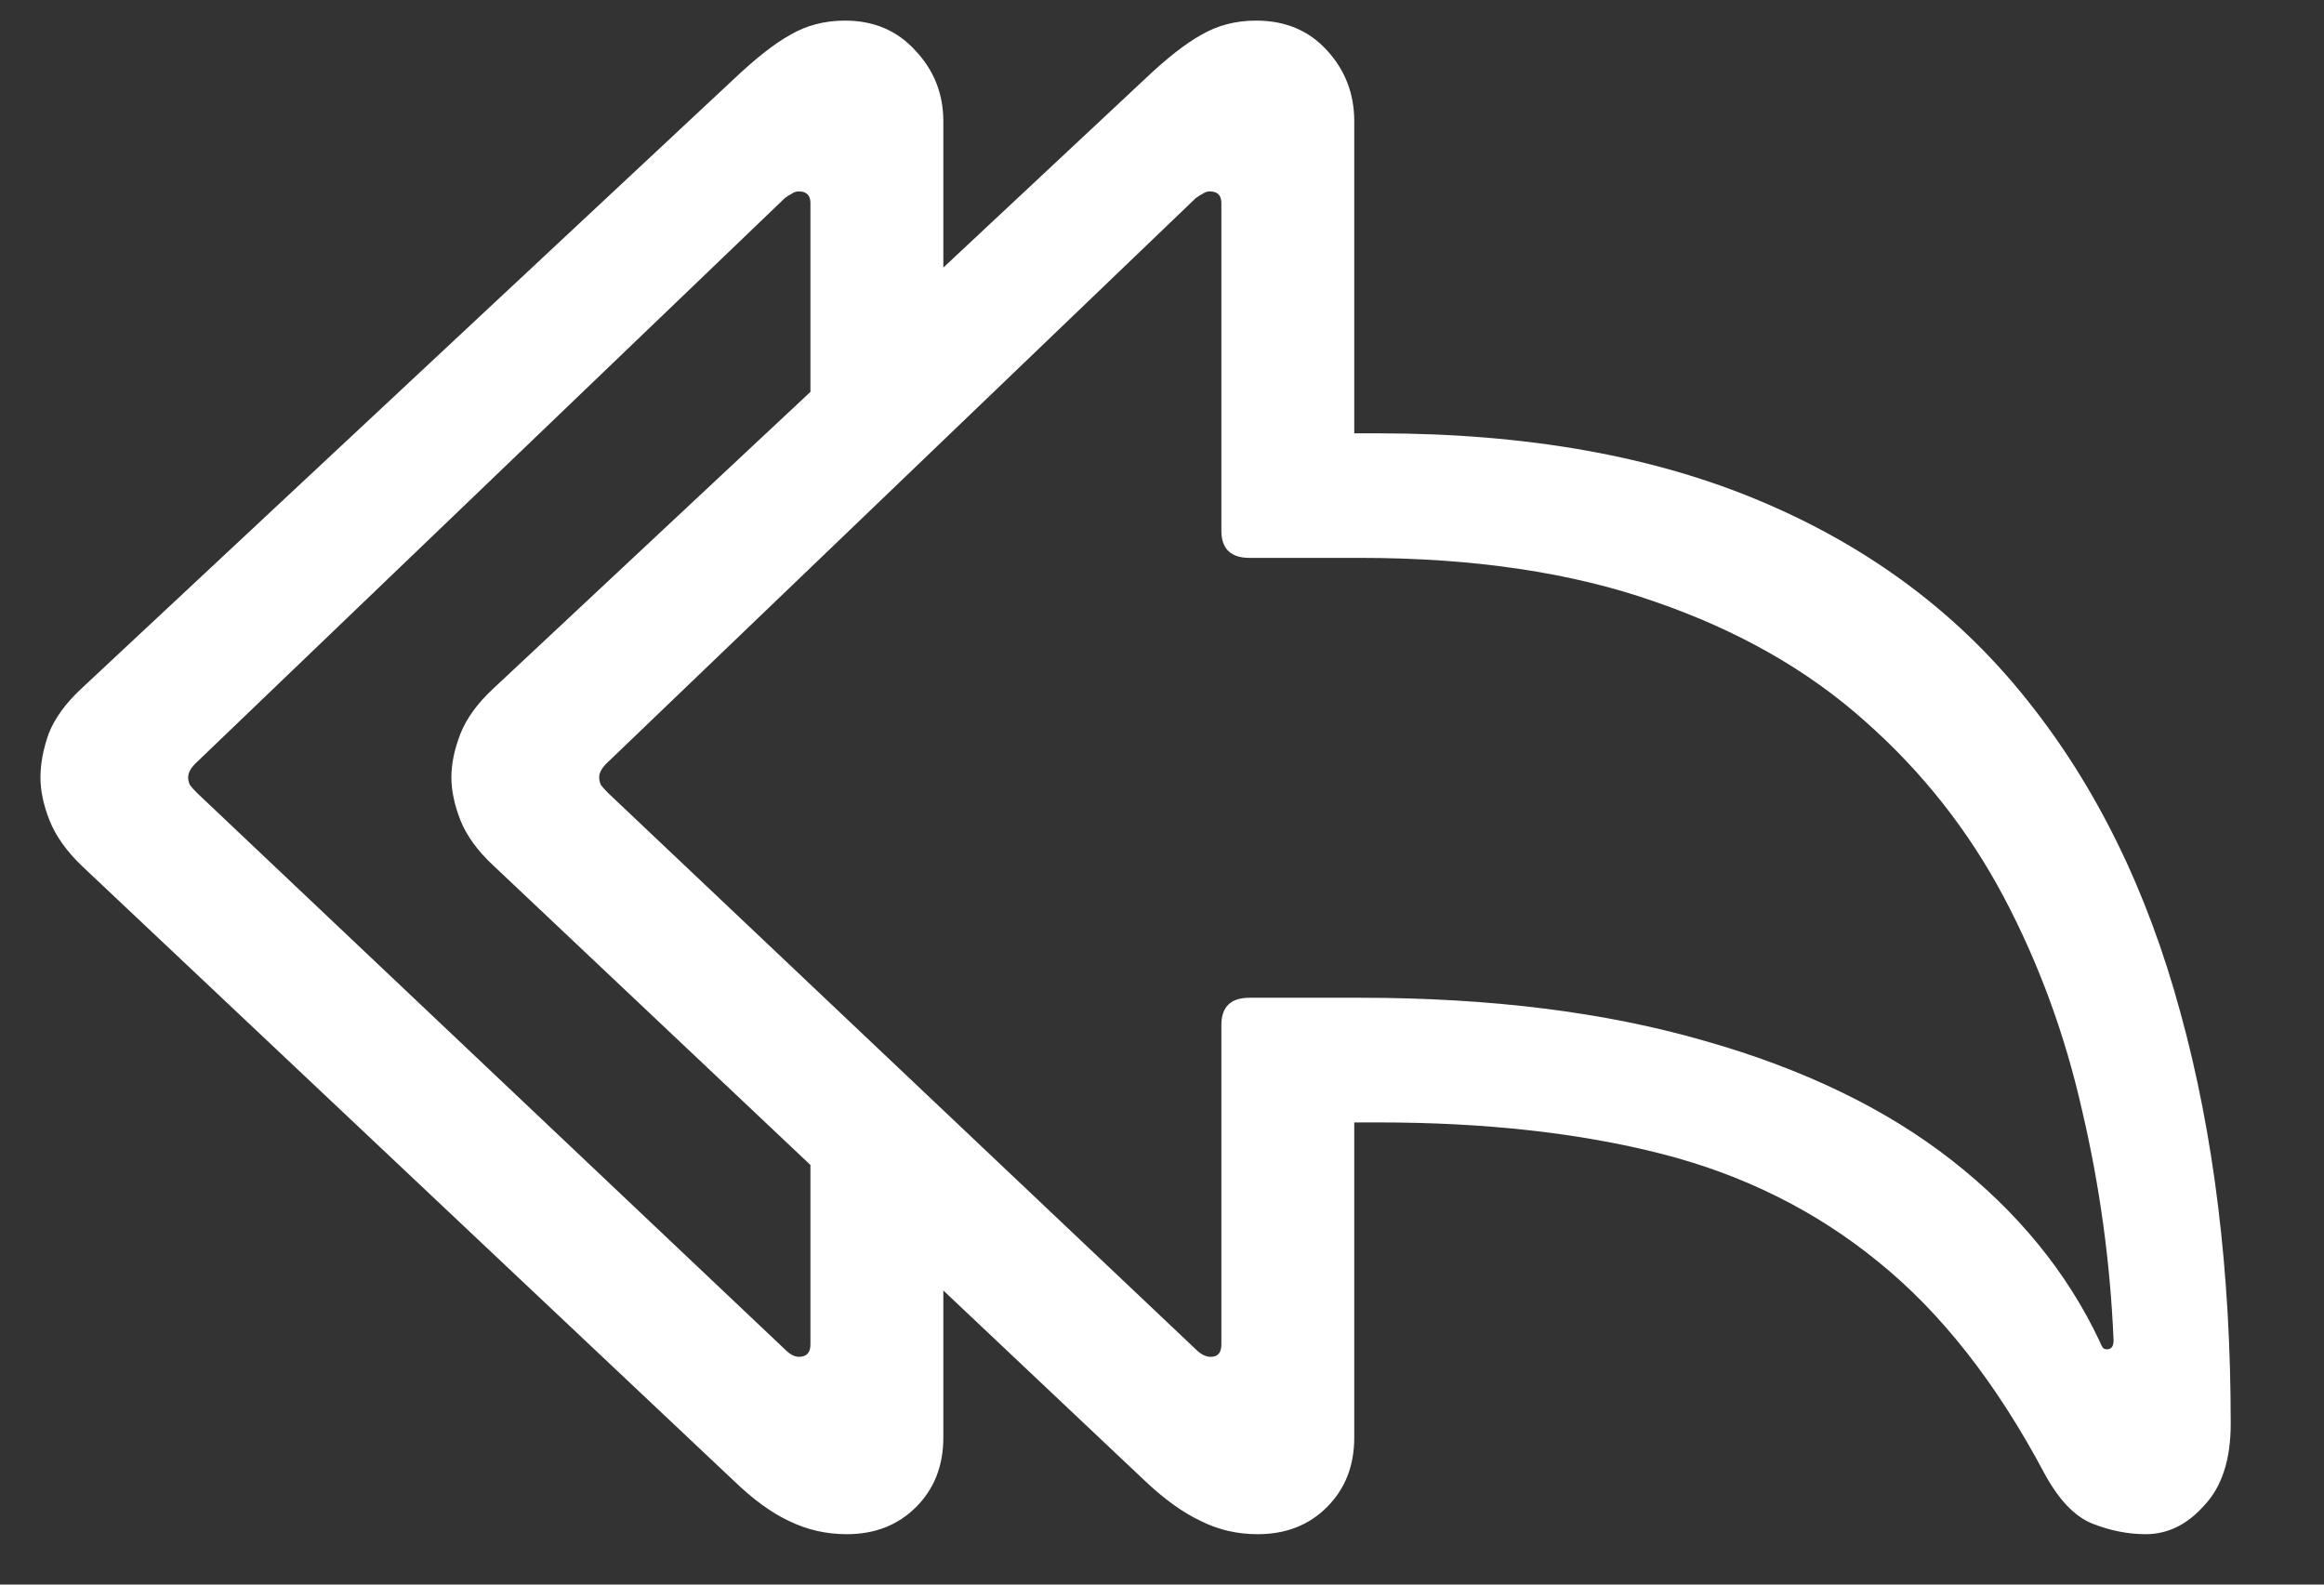 <svg width="22" height="15" viewBox="0 0 22 15" fill="none" xmlns="http://www.w3.org/2000/svg">
<rect x="0" y="0" width="22" height="15" fill="#333333" stroke="none"/>
<path d="M11.906 14.523C12.172 14.523 12.391 14.438 12.562 14.266C12.734 14.094 12.82 13.875 12.82 13.609V10.625H13.047C14.057 10.625 14.95 10.724 15.727 10.922C16.503 11.12 17.188 11.461 17.781 11.945C18.375 12.425 18.898 13.091 19.352 13.945C19.487 14.195 19.638 14.354 19.805 14.422C19.977 14.49 20.146 14.523 20.312 14.523C20.521 14.523 20.706 14.432 20.867 14.25C21.034 14.073 21.117 13.815 21.117 13.477C21.117 12.034 20.958 10.737 20.641 9.586C20.328 8.43 19.844 7.443 19.188 6.625C18.537 5.807 17.701 5.182 16.68 4.75C15.664 4.318 14.453 4.102 13.047 4.102H12.82V1.148C12.82 0.888 12.734 0.664 12.562 0.477C12.391 0.289 12.167 0.195 11.891 0.195C11.698 0.195 11.526 0.24 11.375 0.328C11.224 0.411 11.044 0.552 10.836 0.75L4.672 6.516C4.521 6.656 4.417 6.799 4.359 6.945C4.302 7.091 4.273 7.229 4.273 7.359C4.273 7.484 4.302 7.62 4.359 7.766C4.417 7.911 4.521 8.055 4.672 8.195L10.836 14.016C11.023 14.193 11.2 14.32 11.367 14.398C11.534 14.482 11.713 14.523 11.906 14.523ZM11.461 12.844C11.414 12.844 11.367 12.82 11.32 12.773L5.758 7.508C5.727 7.477 5.703 7.451 5.688 7.43C5.677 7.404 5.672 7.38 5.672 7.359C5.672 7.312 5.701 7.263 5.758 7.211L11.32 1.875C11.341 1.859 11.362 1.846 11.383 1.836C11.404 1.82 11.427 1.812 11.453 1.812C11.526 1.812 11.562 1.849 11.562 1.922V5.023C11.562 5.195 11.651 5.281 11.828 5.281H12.875C13.948 5.281 14.878 5.419 15.664 5.695C16.451 5.966 17.115 6.344 17.656 6.828C18.198 7.307 18.635 7.862 18.969 8.492C19.302 9.122 19.549 9.797 19.711 10.516C19.878 11.229 19.977 11.953 20.008 12.688C20.008 12.745 19.987 12.773 19.945 12.773C19.93 12.773 19.917 12.768 19.906 12.758C19.896 12.742 19.885 12.721 19.875 12.695C19.568 12.044 19.102 11.474 18.477 10.984C17.852 10.495 17.07 10.117 16.133 9.852C15.195 9.581 14.109 9.445 12.875 9.445H11.828C11.651 9.445 11.562 9.531 11.562 9.703V12.727C11.562 12.805 11.529 12.844 11.461 12.844ZM8.016 14.523C8.281 14.523 8.5 14.438 8.672 14.266C8.844 14.094 8.93 13.875 8.93 13.609V11.602L7.672 10.602V12.727C7.672 12.805 7.635 12.844 7.562 12.844C7.521 12.844 7.477 12.82 7.43 12.773L1.867 7.508C1.836 7.477 1.812 7.451 1.797 7.43C1.786 7.404 1.781 7.38 1.781 7.359C1.781 7.312 1.81 7.263 1.867 7.211L7.43 1.875C7.451 1.859 7.471 1.846 7.492 1.836C7.513 1.82 7.536 1.812 7.562 1.812C7.635 1.812 7.672 1.849 7.672 1.922V4.102L8.93 3.109V1.148C8.93 0.888 8.841 0.664 8.664 0.477C8.492 0.289 8.271 0.195 8 0.195C7.807 0.195 7.635 0.24 7.484 0.328C7.333 0.411 7.154 0.552 6.945 0.75L0.773 6.516C0.622 6.656 0.518 6.799 0.461 6.945C0.409 7.091 0.383 7.229 0.383 7.359C0.383 7.484 0.411 7.62 0.469 7.766C0.526 7.911 0.628 8.055 0.773 8.195L6.945 14.016C7.128 14.193 7.302 14.32 7.469 14.398C7.641 14.482 7.823 14.523 8.016 14.523Z" fill="white"/>
</svg>

